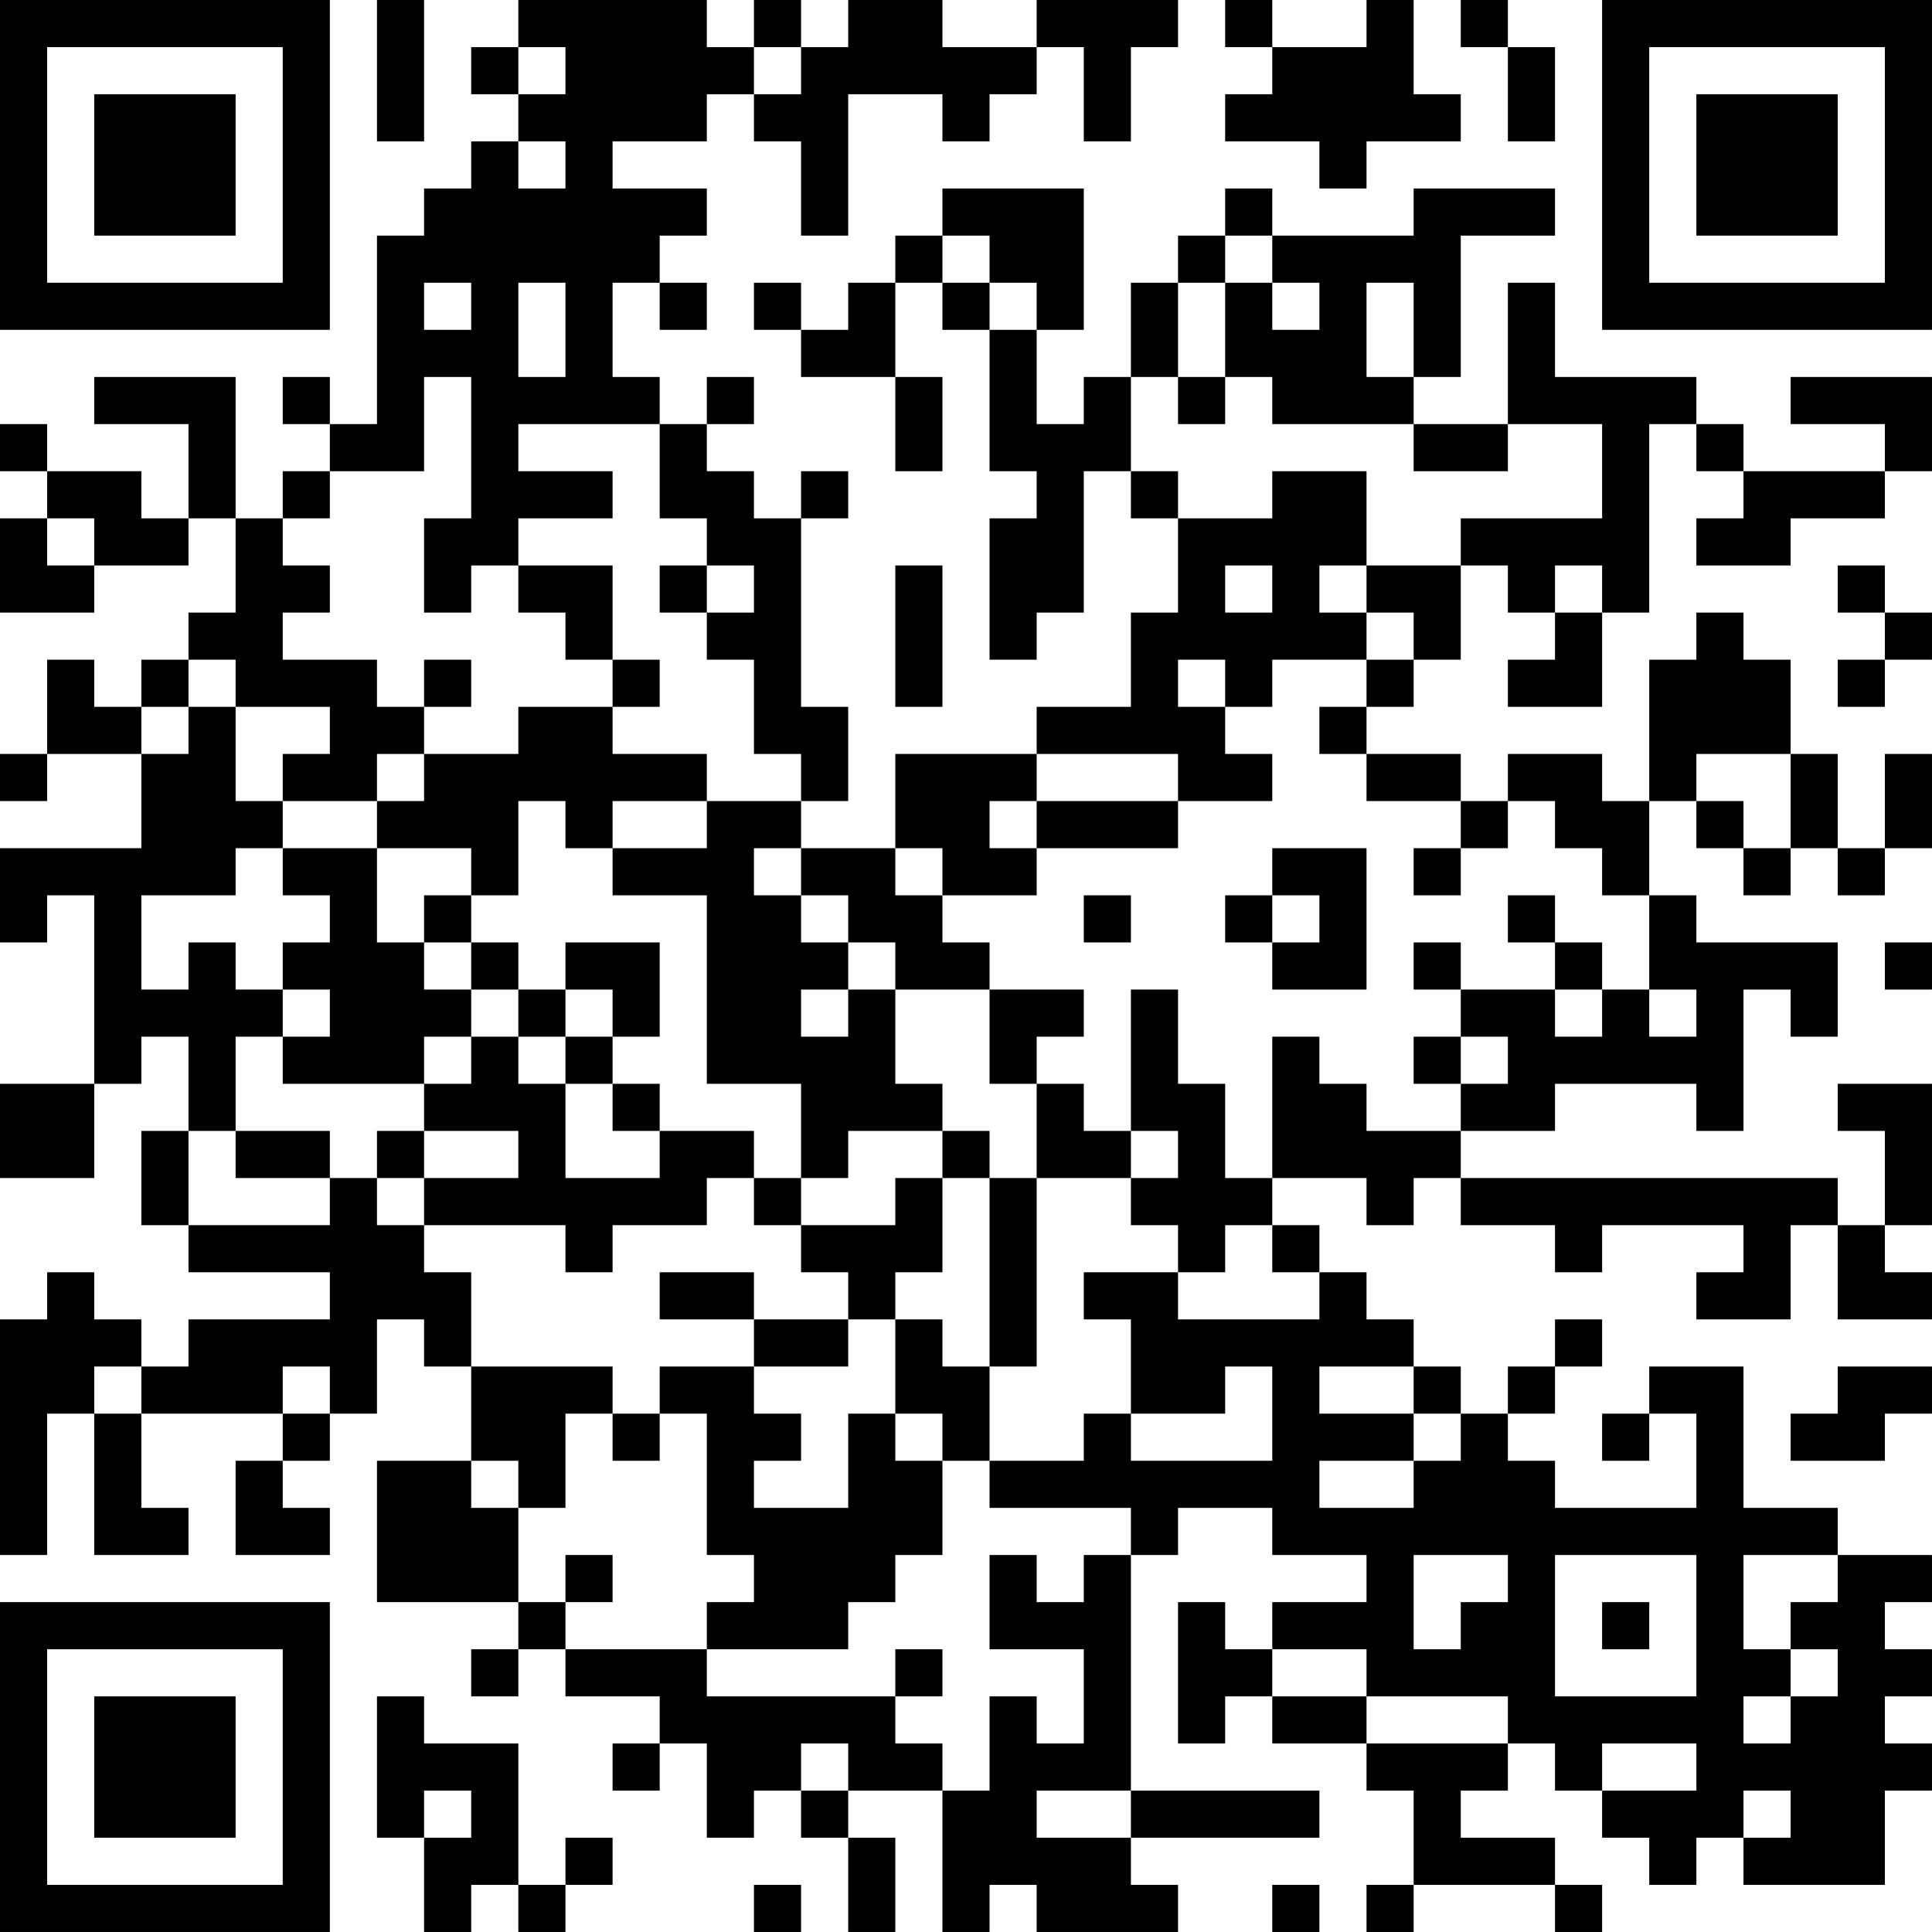 <?xml version="1.0" encoding="UTF-8"?>
<svg xmlns="http://www.w3.org/2000/svg" version="1.1" width="200" height="200" viewBox="0 0 200 200"><rect x="0" y="0" width="200" height="200" fill="#ffffff"/><g transform="scale(4.878)"><g transform="translate(0,0)"><path fill-rule="evenodd" d="M8 0L8 3L9 3L9 0ZM11 0L11 1L10 1L10 2L11 2L11 3L10 3L10 4L9 4L9 5L8 5L8 9L7 9L7 8L6 8L6 9L7 9L7 10L6 10L6 11L5 11L5 8L2 8L2 9L4 9L4 11L3 11L3 10L1 10L1 9L0 9L0 10L1 10L1 11L0 11L0 13L2 13L2 12L4 12L4 11L5 11L5 13L4 13L4 14L3 14L3 15L2 15L2 14L1 14L1 16L0 16L0 17L1 17L1 16L3 16L3 18L0 18L0 20L1 20L1 19L2 19L2 23L0 23L0 25L2 25L2 23L3 23L3 22L4 22L4 24L3 24L3 26L4 26L4 27L7 27L7 28L4 28L4 29L3 29L3 28L2 28L2 27L1 27L1 28L0 28L0 33L1 33L1 30L2 30L2 33L4 33L4 32L3 32L3 30L6 30L6 31L5 31L5 33L7 33L7 32L6 32L6 31L7 31L7 30L8 30L8 28L9 28L9 29L10 29L10 31L8 31L8 34L11 34L11 35L10 35L10 36L11 36L11 35L12 35L12 36L14 36L14 37L13 37L13 38L14 38L14 37L15 37L15 39L16 39L16 38L17 38L17 39L18 39L18 41L19 41L19 39L18 39L18 38L20 38L20 41L21 41L21 40L22 40L22 41L25 41L25 40L24 40L24 39L28 39L28 38L24 38L24 33L25 33L25 32L27 32L27 33L29 33L29 34L27 34L27 35L26 35L26 34L25 34L25 37L26 37L26 36L27 36L27 37L29 37L29 38L30 38L30 40L29 40L29 41L30 41L30 40L33 40L33 41L34 41L34 40L33 40L33 39L31 39L31 38L32 38L32 37L33 37L33 38L34 38L34 39L35 39L35 40L36 40L36 39L37 39L37 40L40 40L40 38L41 38L41 37L40 37L40 36L41 36L41 35L40 35L40 34L41 34L41 33L39 33L39 32L37 32L37 29L35 29L35 30L34 30L34 31L35 31L35 30L36 30L36 32L33 32L33 31L32 31L32 30L33 30L33 29L34 29L34 28L33 28L33 29L32 29L32 30L31 30L31 29L30 29L30 28L29 28L29 27L28 27L28 26L27 26L27 25L29 25L29 26L30 26L30 25L31 25L31 26L33 26L33 27L34 27L34 26L37 26L37 27L36 27L36 28L38 28L38 26L39 26L39 28L41 28L41 27L40 27L40 26L41 26L41 23L39 23L39 24L40 24L40 26L39 26L39 25L31 25L31 24L33 24L33 23L36 23L36 24L37 24L37 21L38 21L38 22L39 22L39 20L36 20L36 19L35 19L35 17L36 17L36 18L37 18L37 19L38 19L38 18L39 18L39 19L40 19L40 18L41 18L41 16L40 16L40 18L39 18L39 16L38 16L38 14L37 14L37 13L36 13L36 14L35 14L35 17L34 17L34 16L32 16L32 17L31 17L31 16L29 16L29 15L30 15L30 14L31 14L31 12L32 12L32 13L33 13L33 14L32 14L32 15L34 15L34 13L35 13L35 9L36 9L36 10L37 10L37 11L36 11L36 12L38 12L38 11L40 11L40 10L41 10L41 8L38 8L38 9L40 9L40 10L37 10L37 9L36 9L36 8L33 8L33 6L32 6L32 9L30 9L30 8L31 8L31 5L33 5L33 4L30 4L30 5L27 5L27 4L26 4L26 5L25 5L25 6L24 6L24 8L23 8L23 9L22 9L22 7L23 7L23 4L20 4L20 5L19 5L19 6L18 6L18 7L17 7L17 6L16 6L16 7L17 7L17 8L19 8L19 10L20 10L20 8L19 8L19 6L20 6L20 7L21 7L21 10L22 10L22 11L21 11L21 14L22 14L22 13L23 13L23 10L24 10L24 11L25 11L25 13L24 13L24 15L22 15L22 16L19 16L19 18L17 18L17 17L18 17L18 15L17 15L17 11L18 11L18 10L17 10L17 11L16 11L16 10L15 10L15 9L16 9L16 8L15 8L15 9L14 9L14 8L13 8L13 6L14 6L14 7L15 7L15 6L14 6L14 5L15 5L15 4L13 4L13 3L15 3L15 2L16 2L16 3L17 3L17 5L18 5L18 2L20 2L20 3L21 3L21 2L22 2L22 1L23 1L23 3L24 3L24 1L25 1L25 0L22 0L22 1L20 1L20 0L18 0L18 1L17 1L17 0L16 0L16 1L15 1L15 0ZM26 0L26 1L27 1L27 2L26 2L26 3L28 3L28 4L29 4L29 3L31 3L31 2L30 2L30 0L29 0L29 1L27 1L27 0ZM31 0L31 1L32 1L32 3L33 3L33 1L32 1L32 0ZM11 1L11 2L12 2L12 1ZM16 1L16 2L17 2L17 1ZM11 3L11 4L12 4L12 3ZM20 5L20 6L21 6L21 7L22 7L22 6L21 6L21 5ZM26 5L26 6L25 6L25 8L24 8L24 10L25 10L25 11L27 11L27 10L29 10L29 12L28 12L28 13L29 13L29 14L27 14L27 15L26 15L26 14L25 14L25 15L26 15L26 16L27 16L27 17L25 17L25 16L22 16L22 17L21 17L21 18L22 18L22 19L20 19L20 18L19 18L19 19L20 19L20 20L21 20L21 21L19 21L19 20L18 20L18 19L17 19L17 18L16 18L16 19L17 19L17 20L18 20L18 21L17 21L17 22L18 22L18 21L19 21L19 23L20 23L20 24L18 24L18 25L17 25L17 23L15 23L15 19L13 19L13 18L15 18L15 17L17 17L17 16L16 16L16 14L15 14L15 13L16 13L16 12L15 12L15 11L14 11L14 9L11 9L11 10L13 10L13 11L11 11L11 12L10 12L10 13L9 13L9 11L10 11L10 8L9 8L9 10L7 10L7 11L6 11L6 12L7 12L7 13L6 13L6 14L8 14L8 15L9 15L9 16L8 16L8 17L6 17L6 16L7 16L7 15L5 15L5 14L4 14L4 15L3 15L3 16L4 16L4 15L5 15L5 17L6 17L6 18L5 18L5 19L3 19L3 21L4 21L4 20L5 20L5 21L6 21L6 22L5 22L5 24L4 24L4 26L7 26L7 25L8 25L8 26L9 26L9 27L10 27L10 29L13 29L13 30L12 30L12 32L11 32L11 31L10 31L10 32L11 32L11 34L12 34L12 35L15 35L15 36L19 36L19 37L20 37L20 38L21 38L21 36L22 36L22 37L23 37L23 35L21 35L21 33L22 33L22 34L23 34L23 33L24 33L24 32L21 32L21 31L23 31L23 30L24 30L24 31L27 31L27 29L26 29L26 30L24 30L24 28L23 28L23 27L25 27L25 28L28 28L28 27L27 27L27 26L26 26L26 27L25 27L25 26L24 26L24 25L25 25L25 24L24 24L24 21L25 21L25 23L26 23L26 25L27 25L27 22L28 22L28 23L29 23L29 24L31 24L31 23L32 23L32 22L31 22L31 21L33 21L33 22L34 22L34 21L35 21L35 22L36 22L36 21L35 21L35 19L34 19L34 18L33 18L33 17L32 17L32 18L31 18L31 17L29 17L29 16L28 16L28 15L29 15L29 14L30 14L30 13L29 13L29 12L31 12L31 11L34 11L34 9L32 9L32 10L30 10L30 9L27 9L27 8L26 8L26 6L27 6L27 7L28 7L28 6L27 6L27 5ZM9 6L9 7L10 7L10 6ZM11 6L11 8L12 8L12 6ZM29 6L29 8L30 8L30 6ZM25 8L25 9L26 9L26 8ZM1 11L1 12L2 12L2 11ZM11 12L11 13L12 13L12 14L13 14L13 15L11 15L11 16L9 16L9 17L8 17L8 18L6 18L6 19L7 19L7 20L6 20L6 21L7 21L7 22L6 22L6 23L9 23L9 24L8 24L8 25L9 25L9 26L12 26L12 27L13 27L13 26L15 26L15 25L16 25L16 26L17 26L17 27L18 27L18 28L16 28L16 27L14 27L14 28L16 28L16 29L14 29L14 30L13 30L13 31L14 31L14 30L15 30L15 33L16 33L16 34L15 34L15 35L18 35L18 34L19 34L19 33L20 33L20 31L21 31L21 29L22 29L22 25L24 25L24 24L23 24L23 23L22 23L22 22L23 22L23 21L21 21L21 23L22 23L22 25L21 25L21 24L20 24L20 25L19 25L19 26L17 26L17 25L16 25L16 24L14 24L14 23L13 23L13 22L14 22L14 20L12 20L12 21L11 21L11 20L10 20L10 19L11 19L11 17L12 17L12 18L13 18L13 17L15 17L15 16L13 16L13 15L14 15L14 14L13 14L13 12ZM14 12L14 13L15 13L15 12ZM19 12L19 15L20 15L20 12ZM26 12L26 13L27 13L27 12ZM33 12L33 13L34 13L34 12ZM39 12L39 13L40 13L40 14L39 14L39 15L40 15L40 14L41 14L41 13L40 13L40 12ZM9 14L9 15L10 15L10 14ZM36 16L36 17L37 17L37 18L38 18L38 16ZM22 17L22 18L25 18L25 17ZM8 18L8 20L9 20L9 21L10 21L10 22L9 22L9 23L10 23L10 22L11 22L11 23L12 23L12 25L14 25L14 24L13 24L13 23L12 23L12 22L13 22L13 21L12 21L12 22L11 22L11 21L10 21L10 20L9 20L9 19L10 19L10 18ZM27 18L27 19L26 19L26 20L27 20L27 21L29 21L29 18ZM30 18L30 19L31 19L31 18ZM23 19L23 20L24 20L24 19ZM27 19L27 20L28 20L28 19ZM32 19L32 20L33 20L33 21L34 21L34 20L33 20L33 19ZM30 20L30 21L31 21L31 20ZM40 20L40 21L41 21L41 20ZM30 22L30 23L31 23L31 22ZM5 24L5 25L7 25L7 24ZM9 24L9 25L11 25L11 24ZM20 25L20 27L19 27L19 28L18 28L18 29L16 29L16 30L17 30L17 31L16 31L16 32L18 32L18 30L19 30L19 31L20 31L20 30L19 30L19 28L20 28L20 29L21 29L21 25ZM2 29L2 30L3 30L3 29ZM6 29L6 30L7 30L7 29ZM28 29L28 30L30 30L30 31L28 31L28 32L30 32L30 31L31 31L31 30L30 30L30 29ZM39 29L39 30L38 30L38 31L40 31L40 30L41 30L41 29ZM12 33L12 34L13 34L13 33ZM30 33L30 35L31 35L31 34L32 34L32 33ZM33 33L33 36L36 36L36 33ZM37 33L37 35L38 35L38 36L37 36L37 37L38 37L38 36L39 36L39 35L38 35L38 34L39 34L39 33ZM34 34L34 35L35 35L35 34ZM19 35L19 36L20 36L20 35ZM27 35L27 36L29 36L29 37L32 37L32 36L29 36L29 35ZM8 36L8 39L9 39L9 41L10 41L10 40L11 40L11 41L12 41L12 40L13 40L13 39L12 39L12 40L11 40L11 37L9 37L9 36ZM17 37L17 38L18 38L18 37ZM34 37L34 38L36 38L36 37ZM9 38L9 39L10 39L10 38ZM22 38L22 39L24 39L24 38ZM37 38L37 39L38 39L38 38ZM16 40L16 41L17 41L17 40ZM27 40L27 41L28 41L28 40ZM0 0L0 7L7 7L7 0ZM1 1L1 6L6 6L6 1ZM2 2L2 5L5 5L5 2ZM34 0L34 7L41 7L41 0ZM35 1L35 6L40 6L40 1ZM36 2L36 5L39 5L39 2ZM0 34L0 41L7 41L7 34ZM1 35L1 40L6 40L6 35ZM2 36L2 39L5 39L5 36Z" fill="#000000"/></g></g></svg>
